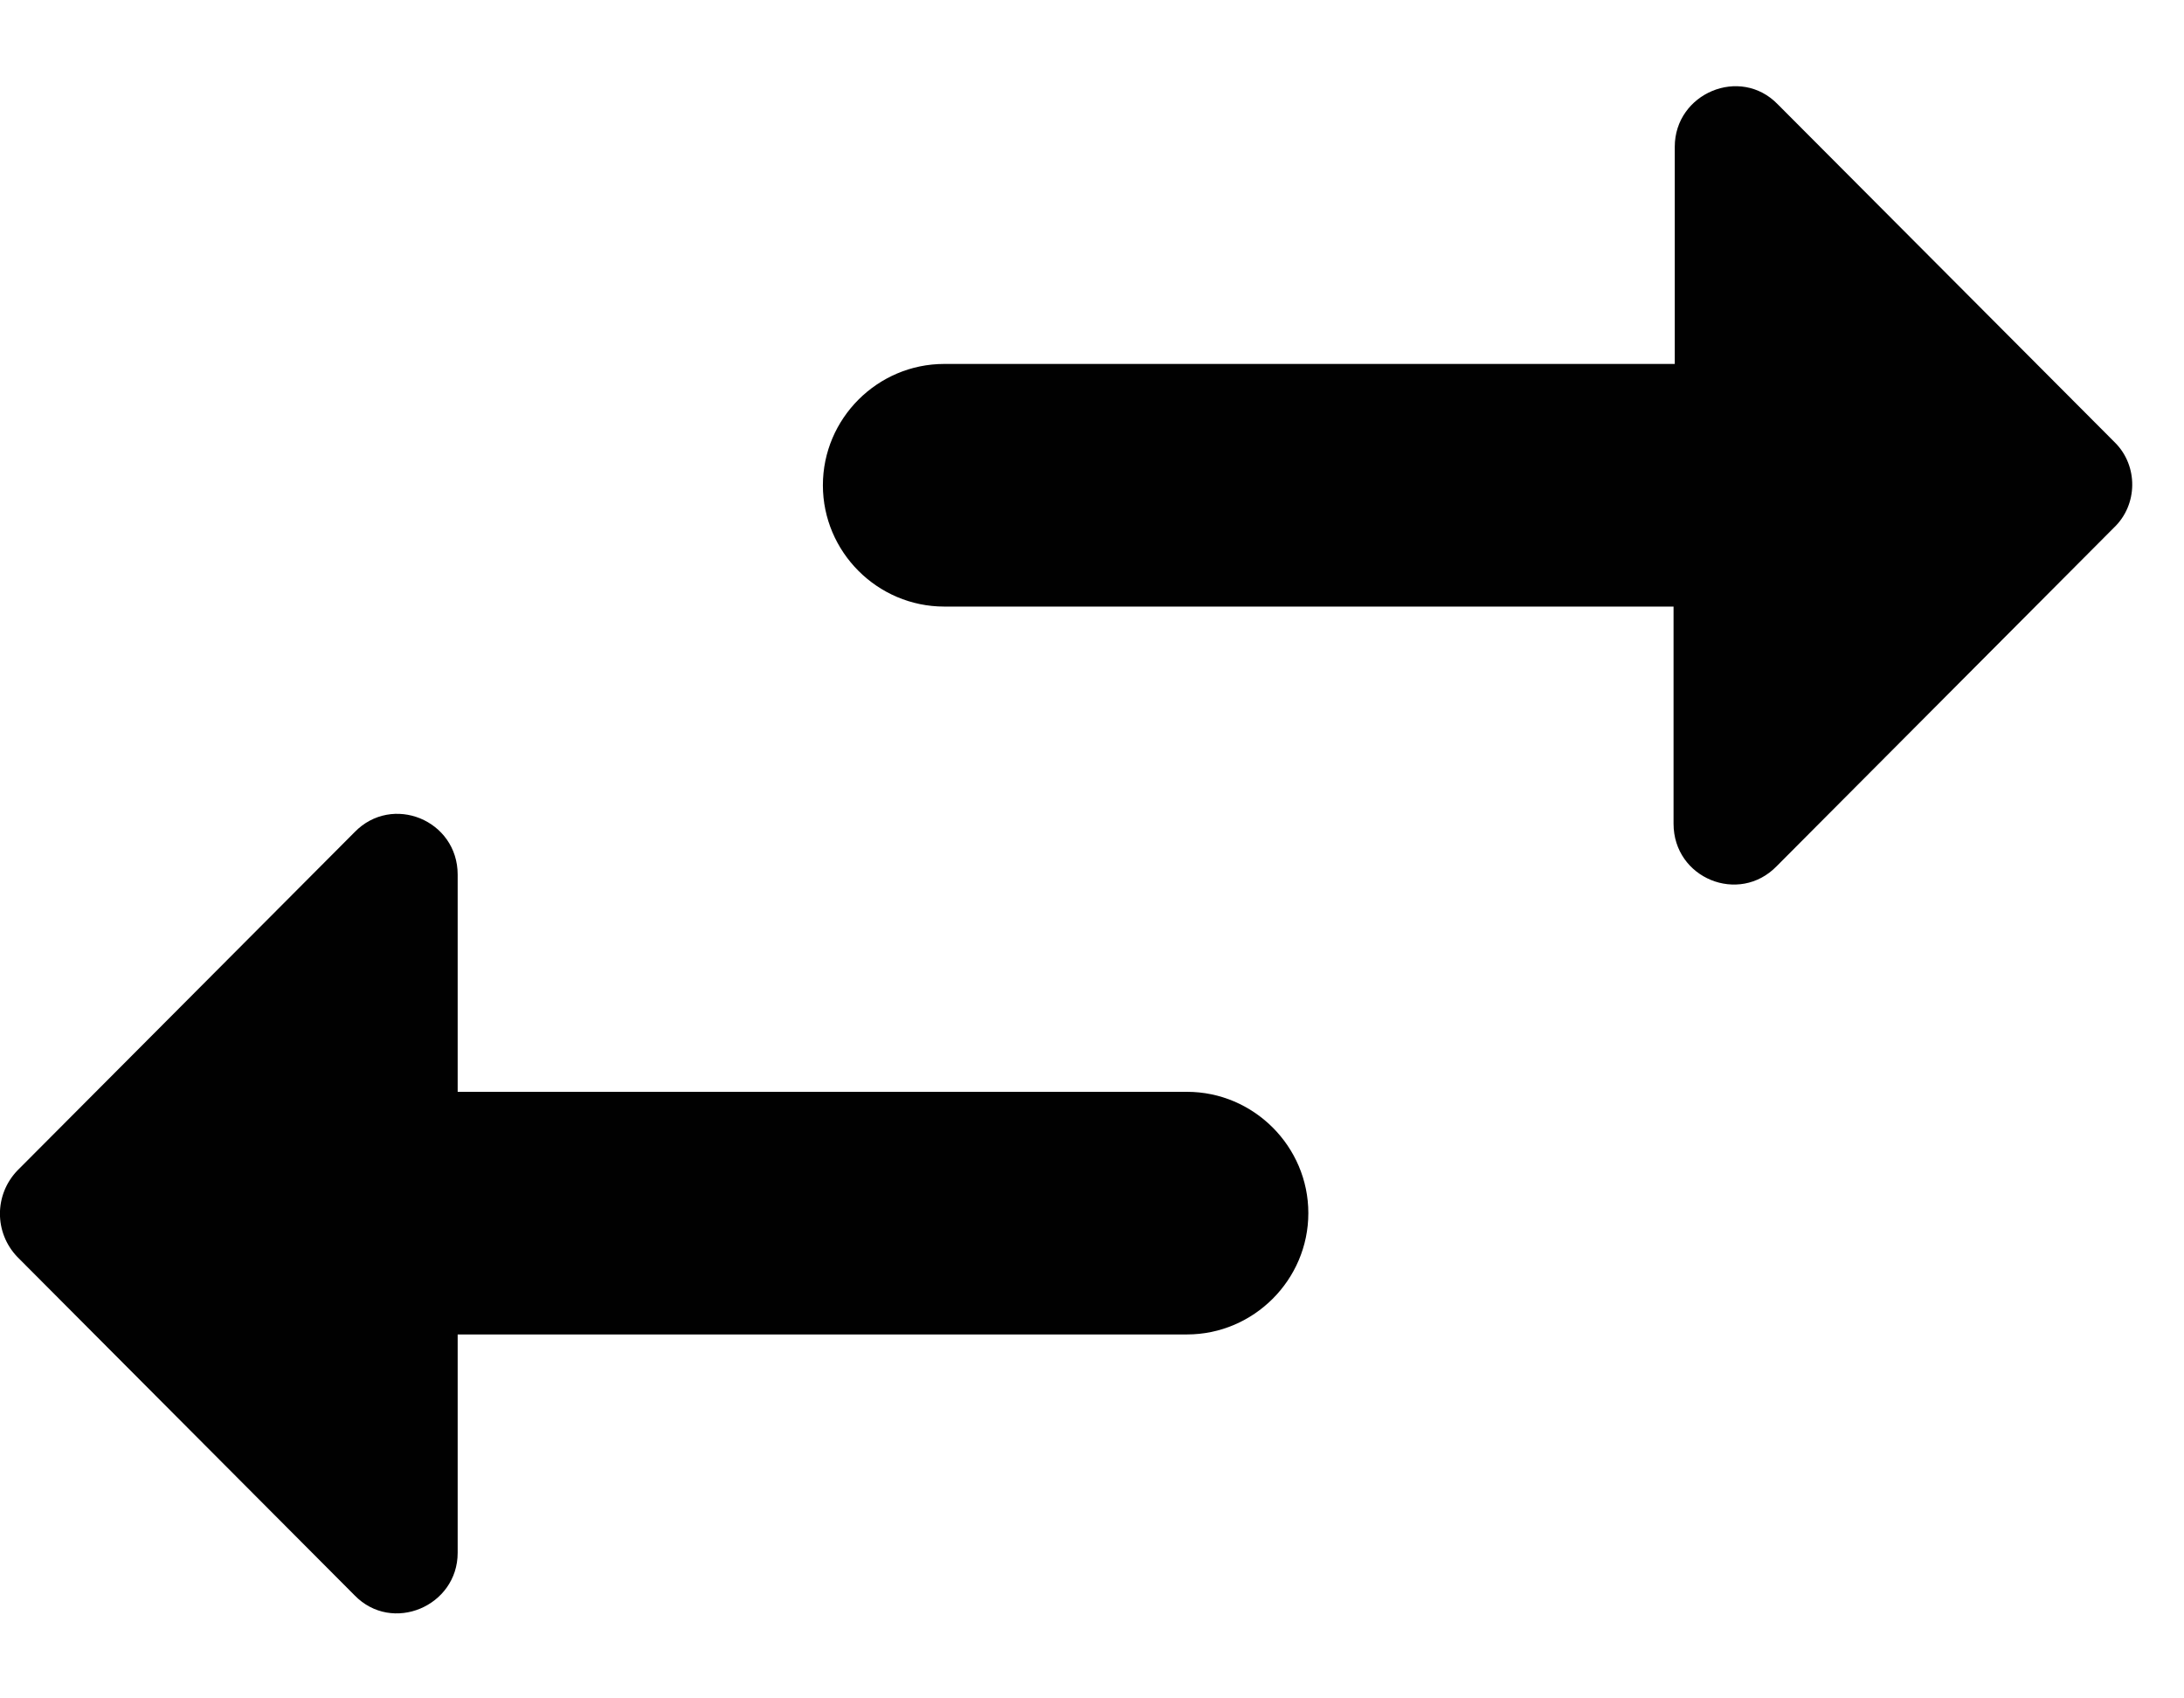 <svg width="18" height="14" viewBox="0 0 18 14" fill="none" xmlns="http://www.w3.org/2000/svg">
<path d="M2.922 6.86L0.142 9.65C-0.048 9.85 -0.048 10.16 0.142 10.36L2.922 13.15C3.232 13.47 3.772 13.24 3.772 12.8V11H9.783C10.332 11 10.783 10.55 10.783 10C10.783 9.45 10.332 9 9.783 9H3.772V7.21C3.772 6.76 3.232 6.54 2.922 6.86ZM17.433 3.65L14.652 0.86C14.342 0.54 13.803 0.77 13.803 1.21V3H7.782C7.232 3 6.782 3.45 6.782 4C6.782 4.55 7.232 5 7.782 5H13.793V6.79C13.793 7.24 14.332 7.46 14.643 7.14L17.422 4.35C17.622 4.16 17.622 3.84 17.433 3.65Z" fill="#010101"/>
</svg>

